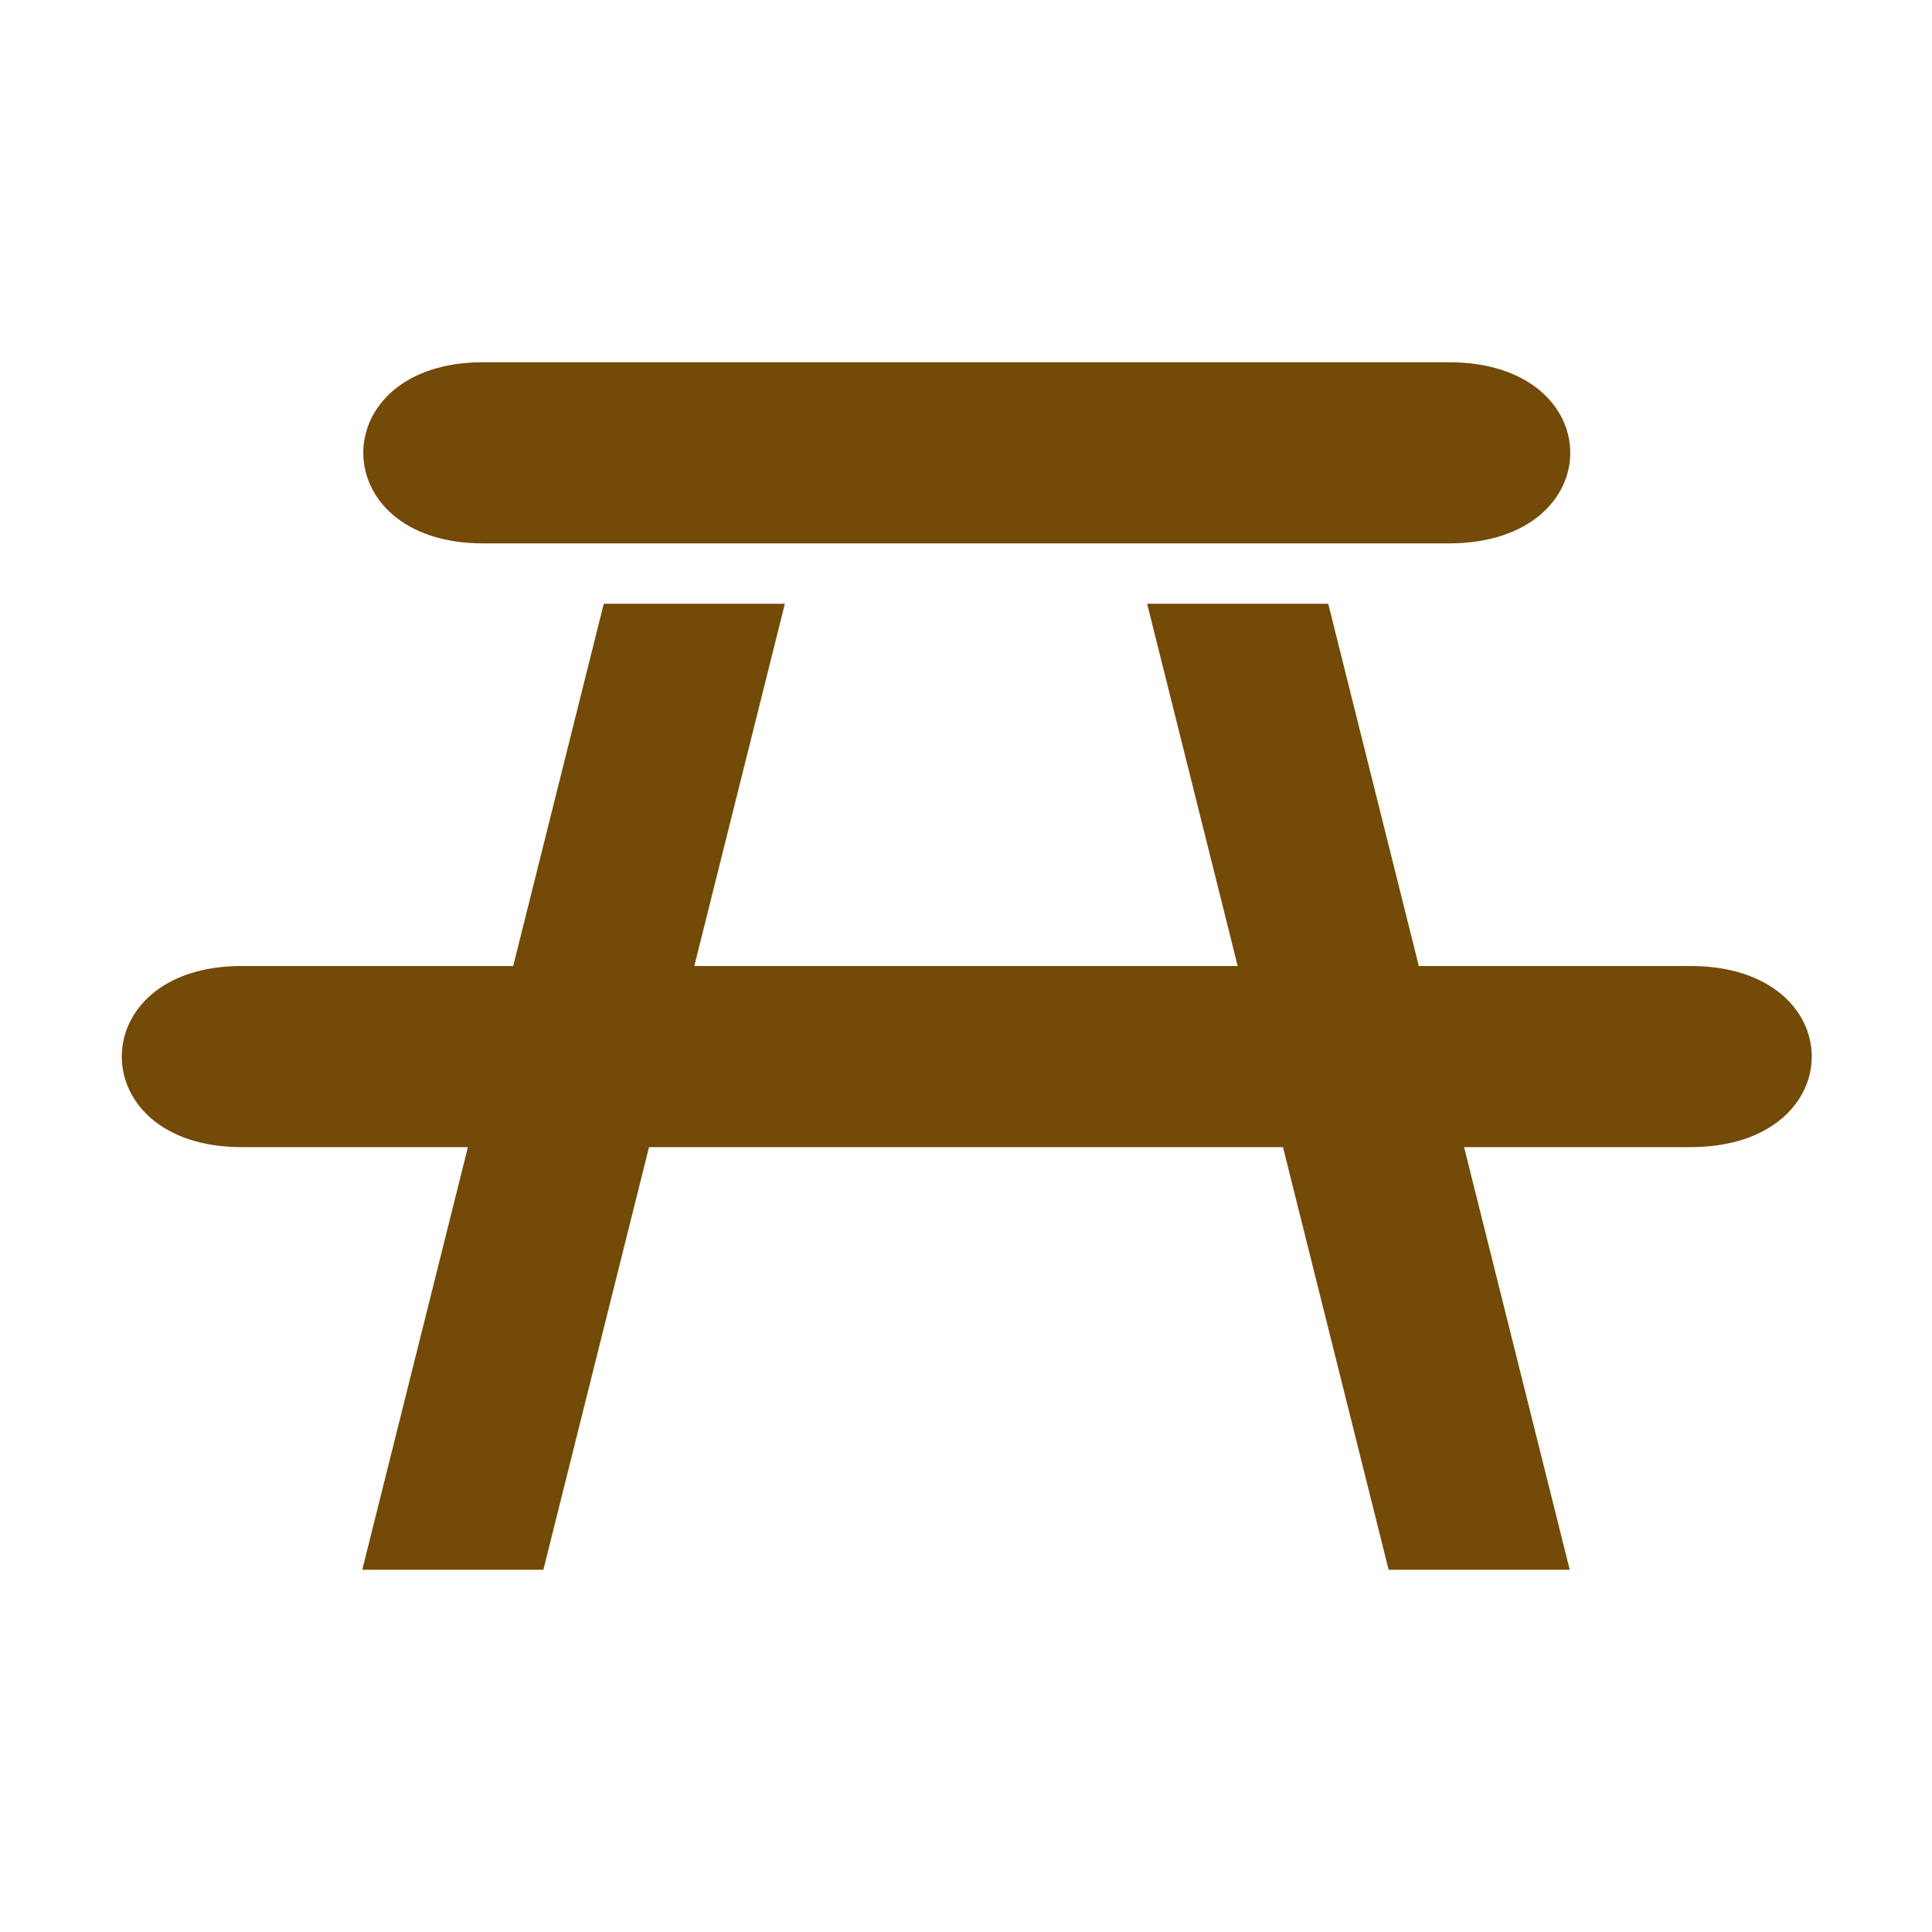 <?xml version='1.0' encoding='utf-8'?>
<svg xmlns:dc="http://purl.org/dc/elements/1.1/" xmlns:cc="http://creativecommons.org/ns#" xmlns:rdf="http://www.w3.org/1999/02/22-rdf-syntax-ns#" xmlns="http://www.w3.org/2000/svg" version="1.1" width="100%" height="100%" viewBox="0 0 16 16" id="svg2">
  <defs id="defs6"/>
  <rect width="16" height="16" x="0" y="0" id="canvas" style="fill:none;stroke:none;visibility:hidden"/>
  <path d="m 3,2 c -1.322,0 -1.322,1.5 0,1.5 l 8,0 c 1.339,0 1.339,-1.5 0,-1.5 L 3,2 z m 1,2 -0.75,3 -2.25,0 c -1.322,0 -1.322,1.5 0,1.5 l 1.875,0 -0.875,3.5 1.5,0 0.875,-3.5 5.25,0 0.875,3.5 1.5,0 -0.875,-3.5 1.875,0 c 1.339,0 1.339,-1.5 0,-1.5 l -2.25,0 -0.75,-3 -1.5,0 0.75,3 -4.5,0 0.75,-3 -1.5,0 z" id="table" style="fill:#734a08;fill-opacity:1" transform="translate(1,1)"/>
</svg>
